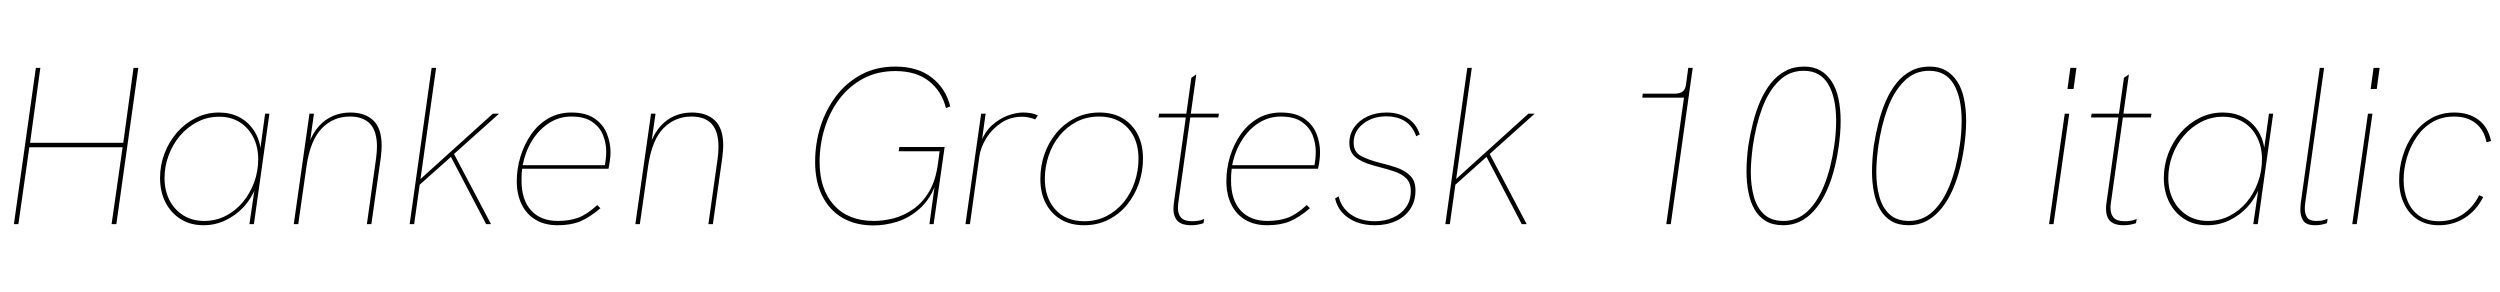 <svg xmlns="http://www.w3.org/2000/svg" xmlns:xlink="http://www.w3.org/1999/xlink" width="267.72" height="31.272"><path fill="black" d="M1.97 24L1.49 24L3.84 7.27L4.32 7.27L3.22 15.29L13.20 15.29L14.30 7.27L14.81 7.27L12.46 24L11.95 24L13.13 15.77L3.14 15.77L1.97 24ZM21.79 24.12L21.79 24.12Q20.40 24.12 19.36 23.47Q18.31 22.82 17.72 21.67Q17.14 20.52 17.14 19.06L17.14 19.06Q17.14 17.69 17.62 16.43Q18.10 15.17 18.96 14.18Q19.82 13.20 20.98 12.62Q22.13 12.05 23.45 12.05L23.45 12.05Q24.67 12.05 25.63 12.55Q26.59 13.06 27.19 13.97Q27.79 14.88 27.94 16.13L27.94 16.13L27.84 16.22L28.39 12.17L28.85 12.17L27.19 24L26.71 24L27.31 19.92L27.41 20.02Q26.93 21.26 26.08 22.18Q25.22 23.09 24.13 23.60Q23.04 24.12 21.79 24.12ZM21.86 23.66L21.86 23.66Q23.11 23.66 24.17 23.12Q25.22 22.58 26.00 21.65Q26.78 20.71 27.22 19.52Q27.65 18.34 27.65 17.06L27.65 17.06Q27.65 15.72 27.12 14.69Q26.59 13.66 25.66 13.08Q24.72 12.50 23.47 12.50L23.47 12.50Q22.20 12.50 21.13 13.06Q20.06 13.61 19.27 14.54Q18.48 15.48 18.05 16.66Q17.62 17.83 17.62 19.06L17.62 19.06Q17.62 20.38 18.14 21.42Q18.67 22.46 19.63 23.06Q20.59 23.66 21.86 23.66ZM31.94 24L31.46 24L33.14 12.17L33.62 12.17L33.17 15.38L33.07 15.36Q33.50 14.23 34.16 13.50Q34.82 12.77 35.68 12.41Q36.53 12.05 37.51 12.05L37.51 12.05Q39.10 12.05 39.98 12.90Q40.87 13.75 40.87 15.60L40.87 15.60Q40.87 15.84 40.85 16.16Q40.82 16.49 40.78 16.87L40.78 16.87L39.77 24L39.29 24L40.27 16.99Q40.32 16.66 40.34 16.31Q40.37 15.96 40.37 15.72L40.37 15.72Q40.37 14.06 39.64 13.27Q38.90 12.48 37.46 12.48L37.46 12.48Q35.71 12.48 34.48 13.73Q33.24 14.98 32.83 17.76L32.83 17.76L31.94 24ZM52.58 24L52.06 24L48.29 16.80L44.71 19.99L44.81 19.37L52.78 12.17L53.45 12.17L48.62 16.49L52.58 24ZM44.35 24L43.87 24L46.22 7.27L46.70 7.27L44.35 24ZM59.71 24.12L59.71 24.12Q58.34 24.12 57.37 23.54Q56.40 22.97 55.87 21.90Q55.34 20.83 55.34 19.39L55.34 19.39Q55.34 18.07 55.74 16.76Q56.14 15.46 56.88 14.39Q57.62 13.32 58.72 12.68Q59.81 12.05 61.18 12.05L61.18 12.05Q62.76 12.05 63.68 12.70Q64.61 13.34 64.99 14.32Q65.38 15.29 65.38 16.30L65.38 16.30Q65.38 16.78 65.30 17.28Q65.23 17.78 65.16 18.07L65.16 18.07L55.92 18.07Q55.87 18.41 55.86 18.72Q55.85 19.03 55.85 19.34L55.85 19.34Q55.85 21.41 56.88 22.54Q57.91 23.66 59.74 23.66L59.74 23.66Q60.96 23.66 61.91 23.32Q62.86 22.97 63.96 21.96L63.96 21.96L64.30 22.30Q63.14 23.28 62.15 23.70Q61.15 24.12 59.71 24.12ZM64.92 17.69L64.75 17.81Q64.82 17.47 64.87 17.04Q64.92 16.61 64.92 16.22L64.92 16.22Q64.92 15.34 64.58 14.48Q64.25 13.63 63.43 13.06Q62.62 12.48 61.18 12.48L61.18 12.48Q59.90 12.48 58.84 13.15Q57.77 13.82 57.02 14.99Q56.28 16.15 55.97 17.69L55.97 17.69L64.92 17.69ZM68.52 24L68.04 24L69.72 12.17L70.20 12.17L69.74 15.38L69.65 15.36Q70.08 14.23 70.74 13.50Q71.40 12.77 72.25 12.41Q73.10 12.05 74.09 12.05L74.09 12.05Q75.67 12.05 76.56 12.90Q77.45 13.75 77.45 15.60L77.45 15.60Q77.45 15.84 77.42 16.16Q77.40 16.49 77.35 16.87L77.35 16.87L76.34 24L75.86 24L76.85 16.99Q76.90 16.66 76.92 16.31Q76.94 15.96 76.94 15.72L76.94 15.72Q76.94 14.06 76.21 13.27Q75.48 12.48 74.04 12.48L74.04 12.48Q72.29 12.48 71.05 13.73Q69.82 14.98 69.41 17.76L69.41 17.76L68.52 24ZM93.53 24.14L93.53 24.14Q91.61 24.14 90.20 23.32Q88.80 22.49 88.04 20.95Q87.29 19.42 87.29 17.33L87.29 17.33Q87.29 15.38 87.86 13.56Q88.44 11.74 89.54 10.28Q90.65 8.83 92.24 7.98Q93.84 7.13 95.88 7.13L95.88 7.13Q98.30 7.13 99.80 8.32Q101.30 9.50 101.76 11.40L101.76 11.40L101.30 11.57Q100.85 9.77 99.48 8.69Q98.11 7.61 95.88 7.61L95.88 7.61Q93.96 7.61 92.45 8.41Q90.94 9.22 89.89 10.60Q88.85 11.98 88.31 13.73Q87.77 15.48 87.77 17.35L87.77 17.35Q87.77 20.26 89.30 21.96Q90.84 23.66 93.58 23.66L93.58 23.66Q94.61 23.66 95.70 23.38Q96.79 23.09 97.79 22.40Q98.78 21.72 99.49 20.53Q100.20 19.34 100.44 17.54L100.44 17.54L100.66 15.91L100.78 16.20L96.24 16.20L96.31 15.74L101.16 15.74L99.98 24L99.53 24L100.10 19.85L100.15 19.87Q99.53 21.43 98.45 22.38Q97.37 23.33 96.08 23.74Q94.80 24.14 93.53 24.14ZM103.87 24L103.39 24L105.07 12.17L105.55 12.17L105.12 15.26L105.02 15.24Q105.48 14.09 106.26 13.39Q107.04 12.70 107.93 12.37Q108.82 12.05 109.58 12.05L109.58 12.05Q109.99 12.05 110.40 12.12Q110.81 12.19 111.14 12.36L111.14 12.36L110.86 12.79Q110.59 12.67 110.22 12.59Q109.85 12.50 109.49 12.50L109.49 12.50Q108.19 12.50 107.21 13.16Q106.22 13.82 105.62 14.80Q105.02 15.77 104.88 16.73L104.88 16.73L103.87 24ZM116.09 24.12L116.09 24.12Q114.65 24.12 113.60 23.50Q112.56 22.87 111.98 21.76Q111.41 20.64 111.41 19.18L111.41 19.18Q111.41 17.78 111.85 16.50Q112.30 15.22 113.14 14.22Q113.98 13.22 115.14 12.64Q116.30 12.05 117.74 12.05L117.74 12.05Q119.18 12.05 120.23 12.67Q121.27 13.30 121.84 14.40Q122.40 15.50 122.40 16.99L122.40 16.99Q122.40 18.36 121.96 19.64Q121.51 20.93 120.68 21.94Q119.86 22.94 118.69 23.53Q117.53 24.12 116.09 24.12ZM116.11 23.69L116.11 23.69Q117.43 23.69 118.50 23.14Q119.57 22.58 120.34 21.65Q121.10 20.71 121.51 19.50Q121.92 18.29 121.92 16.99L121.92 16.99Q121.92 14.95 120.79 13.72Q119.66 12.48 117.70 12.48L117.70 12.48Q116.38 12.48 115.31 13.03Q114.24 13.58 113.47 14.52Q112.70 15.46 112.30 16.66Q111.89 17.86 111.89 19.15L111.89 19.15Q111.89 21.19 113.02 22.44Q114.14 23.69 116.11 23.69ZM127.56 24.12L127.56 24.12Q126.89 24.12 126.47 23.92Q126.05 23.71 125.86 23.32Q125.66 22.92 125.66 22.34L125.66 22.34Q125.66 22.20 125.68 22.04Q125.69 21.89 125.71 21.72L125.71 21.72L127.58 8.33L128.11 7.97L126.19 21.67Q126.17 21.79 126.16 21.96Q126.14 22.13 126.14 22.25L126.14 22.25Q126.14 22.94 126.49 23.32Q126.84 23.69 127.66 23.69L127.66 23.69Q127.94 23.69 128.26 23.65Q128.57 23.62 128.95 23.45L128.95 23.45L128.88 23.90Q128.52 24.02 128.20 24.07Q127.87 24.12 127.56 24.12ZM130.46 12.58L124.06 12.58L124.13 12.17L130.54 12.17L130.46 12.58ZM135.70 24.12L135.70 24.12Q134.33 24.12 133.36 23.54Q132.38 22.97 131.86 21.90Q131.33 20.83 131.33 19.39L131.33 19.39Q131.33 18.07 131.72 16.76Q132.12 15.46 132.86 14.39Q133.61 13.32 134.70 12.68Q135.79 12.05 137.16 12.05L137.16 12.05Q138.74 12.05 139.67 12.70Q140.59 13.34 140.98 14.32Q141.36 15.29 141.36 16.30L141.36 16.30Q141.36 16.78 141.29 17.28Q141.22 17.78 141.14 18.07L141.14 18.07L131.90 18.07Q131.86 18.41 131.84 18.72Q131.83 19.03 131.83 19.34L131.83 19.34Q131.83 21.41 132.86 22.54Q133.90 23.66 135.72 23.66L135.72 23.66Q136.94 23.66 137.89 23.32Q138.84 22.97 139.94 21.96L139.94 21.96L140.28 22.30Q139.13 23.28 138.13 23.70Q137.14 24.12 135.70 24.12ZM140.90 17.69L140.74 17.81Q140.81 17.47 140.86 17.04Q140.90 16.61 140.90 16.22L140.90 16.22Q140.90 15.34 140.57 14.48Q140.23 13.63 139.42 13.06Q138.60 12.48 137.16 12.48L137.16 12.48Q135.89 12.48 134.82 13.15Q133.75 13.82 133.01 14.99Q132.26 16.15 131.95 17.69L131.95 17.69L140.90 17.69ZM147.22 24.12L147.22 24.12Q146.11 24.12 145.22 23.77Q144.34 23.42 143.76 22.79Q143.18 22.15 142.97 21.26L142.97 21.26L143.35 21.02Q143.62 22.22 144.65 22.96Q145.68 23.69 147.24 23.69L147.24 23.69Q148.32 23.69 149.18 23.30Q150.05 22.92 150.56 22.20Q151.08 21.48 151.08 20.47L151.08 20.47Q151.08 19.58 150.59 19.10Q150.10 18.62 149.32 18.36Q148.54 18.10 147.67 17.88L147.67 17.88Q147.00 17.71 146.42 17.51Q145.85 17.30 145.42 17.03Q144.98 16.75 144.74 16.33Q144.50 15.91 144.50 15.31L144.50 15.31Q144.50 14.38 145.02 13.63Q145.54 12.89 146.44 12.47Q147.34 12.05 148.49 12.05L148.49 12.05Q149.76 12.05 150.71 12.64Q151.66 13.22 152.04 14.40L152.04 14.40L151.66 14.59Q151.27 13.49 150.44 12.97Q149.62 12.46 148.46 12.46L148.46 12.46Q146.98 12.46 145.97 13.26Q144.96 14.06 144.96 15.29L144.96 15.29Q144.96 16.30 145.78 16.72Q146.59 17.14 147.82 17.45L147.82 17.45Q148.73 17.66 149.59 17.96Q150.46 18.26 151.02 18.82Q151.58 19.37 151.58 20.40L151.58 20.40Q151.58 21.53 151.03 22.37Q150.48 23.21 149.50 23.66Q148.51 24.12 147.22 24.12ZM163.49 24L162.96 24L159.19 16.80L155.62 19.99L155.71 19.37L163.68 12.17L164.35 12.17L159.53 16.49L163.49 24ZM155.26 24L154.78 24L157.13 7.27L157.61 7.27L155.26 24ZM178.92 24L178.44 24L180.38 10.13L180.58 10.46L175.87 10.46L175.92 10.03L179.33 10.03Q179.86 10.03 180.17 9.82Q180.48 9.60 180.55 9.05L180.55 9.05L180.79 7.27L181.27 7.27L178.92 24ZM190.97 24.12L190.97 24.12Q189.86 24.12 189.11 23.68Q188.35 23.23 187.90 22.44Q187.44 21.65 187.24 20.60Q187.03 19.56 187.03 18.36L187.03 18.36Q187.03 17.74 187.08 17.02Q187.13 16.30 187.22 15.62L187.22 15.62Q187.42 14.35 187.73 13.13Q188.04 11.90 188.51 10.82Q188.98 9.74 189.65 8.90Q190.32 8.06 191.20 7.60Q192.07 7.13 193.20 7.13L193.20 7.13Q194.21 7.13 194.94 7.55Q195.67 7.97 196.16 8.74Q196.66 9.50 196.88 10.58Q197.11 11.66 197.11 12.96L197.11 12.96Q197.11 13.68 197.05 14.36Q196.99 15.05 196.90 15.70L196.90 15.70Q196.68 17.23 196.31 18.53Q195.94 19.82 195.41 20.86Q194.88 21.89 194.21 22.62Q193.54 23.35 192.72 23.74Q191.90 24.12 190.97 24.12ZM190.99 23.66L190.99 23.66Q192.46 23.66 193.55 22.64Q194.64 21.62 195.36 19.81Q196.08 18 196.42 15.62L196.42 15.62Q196.54 14.86 196.58 14.20Q196.63 13.54 196.63 12.94L196.63 12.94Q196.63 10.46 195.78 9.02Q194.93 7.58 193.15 7.58L193.15 7.58Q191.59 7.58 190.49 8.68Q189.38 9.77 188.70 11.60Q188.02 13.44 187.70 15.70L187.70 15.70Q187.61 16.37 187.55 17.09Q187.49 17.81 187.49 18.41L187.49 18.41Q187.49 19.87 187.82 21.07Q188.16 22.27 188.93 22.97Q189.70 23.66 190.99 23.66ZM204.41 24.12L204.41 24.12Q203.30 24.12 202.55 23.68Q201.79 23.23 201.34 22.44Q200.88 21.65 200.68 20.60Q200.47 19.56 200.47 18.36L200.47 18.36Q200.47 17.74 200.52 17.02Q200.57 16.30 200.66 15.62L200.66 15.62Q200.86 14.35 201.17 13.13Q201.48 11.90 201.95 10.82Q202.42 9.74 203.09 8.90Q203.76 8.06 204.64 7.60Q205.51 7.13 206.64 7.13L206.64 7.13Q207.65 7.13 208.38 7.55Q209.11 7.97 209.60 8.74Q210.10 9.50 210.32 10.58Q210.55 11.66 210.55 12.96L210.55 12.96Q210.55 13.68 210.49 14.36Q210.43 15.05 210.34 15.70L210.34 15.70Q210.12 17.23 209.75 18.53Q209.38 19.82 208.85 20.86Q208.32 21.89 207.65 22.62Q206.98 23.35 206.16 23.74Q205.34 24.12 204.41 24.12ZM204.43 23.66L204.43 23.66Q205.90 23.66 206.99 22.64Q208.08 21.62 208.80 19.81Q209.52 18 209.86 15.62L209.86 15.62Q209.98 14.86 210.02 14.20Q210.07 13.54 210.07 12.94L210.07 12.94Q210.07 10.46 209.22 9.02Q208.37 7.58 206.59 7.58L206.59 7.58Q205.03 7.58 203.93 8.68Q202.82 9.77 202.14 11.60Q201.46 13.44 201.14 15.70L201.14 15.70Q201.05 16.37 200.99 17.09Q200.93 17.81 200.93 18.41L200.93 18.41Q200.93 19.87 201.26 21.07Q201.60 22.27 202.37 22.97Q203.14 23.66 204.43 23.66ZM219.91 24L219.43 24L221.11 12.17L221.59 12.17L219.91 24ZM222.05 9.53L221.40 9.53L221.71 7.27L222.36 7.27L222.05 9.53ZM227.42 24.12L227.42 24.12Q226.75 24.12 226.33 23.92Q225.91 23.71 225.72 23.32Q225.53 22.92 225.53 22.34L225.53 22.34Q225.53 22.20 225.54 22.04Q225.55 21.89 225.58 21.72L225.58 21.72L227.45 8.33L227.98 7.97L226.06 21.67Q226.03 21.79 226.02 21.96Q226.01 22.13 226.01 22.25L226.01 22.25Q226.01 22.94 226.36 23.32Q226.70 23.69 227.52 23.69L227.52 23.69Q227.81 23.69 228.12 23.65Q228.43 23.62 228.82 23.45L228.82 23.45L228.74 23.90Q228.38 24.02 228.06 24.07Q227.74 24.12 227.42 24.12ZM230.33 12.58L223.92 12.58L223.99 12.17L230.40 12.17L230.33 12.58ZM236.38 24.12L236.38 24.12Q234.98 24.12 233.94 23.47Q232.90 22.82 232.31 21.67Q231.72 20.52 231.72 19.06L231.72 19.06Q231.72 17.69 232.20 16.43Q232.68 15.17 233.54 14.18Q234.41 13.20 235.56 12.62Q236.71 12.05 238.03 12.05L238.03 12.05Q239.26 12.05 240.22 12.55Q241.18 13.06 241.78 13.97Q242.38 14.88 242.52 16.13L242.52 16.13L242.42 16.22L242.98 12.17L243.43 12.17L241.78 24L241.30 24L241.90 19.92L241.99 20.02Q241.51 21.26 240.66 22.18Q239.81 23.09 238.72 23.60Q237.62 24.12 236.38 24.12ZM236.45 23.66L236.45 23.66Q237.70 23.66 238.75 23.12Q239.81 22.58 240.59 21.65Q241.37 20.71 241.80 19.52Q242.23 18.34 242.23 17.06L242.23 17.06Q242.23 15.72 241.70 14.69Q241.18 13.66 240.24 13.08Q239.30 12.50 238.06 12.50L238.06 12.50Q236.78 12.50 235.72 13.06Q234.65 13.61 233.86 14.54Q233.06 15.48 232.63 16.66Q232.20 17.83 232.20 19.06L232.20 19.06Q232.20 20.38 232.73 21.42Q233.26 22.46 234.22 23.06Q235.18 23.66 236.45 23.66ZM247.94 24.12L247.94 24.12Q246.98 24.12 246.66 23.64Q246.34 23.16 246.34 22.49L246.34 22.49Q246.34 22.44 246.35 22.21Q246.36 21.98 246.38 21.77L246.38 21.77L248.42 7.27L248.88 7.27L246.86 21.74Q246.84 21.89 246.83 22.04Q246.82 22.20 246.82 22.39L246.82 22.39Q246.82 22.90 247.06 23.28Q247.30 23.66 248.04 23.66L248.04 23.66Q248.30 23.66 248.59 23.63Q248.88 23.59 249.26 23.42L249.26 23.42L249.19 23.90Q248.81 24.02 248.53 24.07Q248.26 24.12 247.94 24.12ZM252.38 24L251.90 24L253.58 12.17L254.06 12.17L252.38 24ZM254.52 9.53L253.87 9.53L254.18 7.27L254.83 7.27L254.52 9.53ZM261.17 24.12L261.17 24.12Q259.85 24.12 258.90 23.51Q257.95 22.90 257.44 21.80Q256.92 20.71 256.92 19.27L256.92 19.27Q256.92 17.95 257.32 16.67Q257.71 15.38 258.48 14.34Q259.25 13.30 260.34 12.67Q261.43 12.05 262.82 12.05L262.82 12.05Q264.38 12.05 265.42 12.83Q266.45 13.61 266.76 15.10L266.76 15.10L266.28 15.24Q266.02 13.92 265.12 13.20Q264.22 12.48 262.80 12.48L262.80 12.48Q261.48 12.48 260.47 13.08Q259.46 13.68 258.78 14.69Q258.10 15.70 257.75 16.88Q257.40 18.07 257.40 19.27L257.40 19.27Q257.40 20.50 257.81 21.50Q258.22 22.51 259.06 23.10Q259.90 23.69 261.19 23.69L261.19 23.69Q262.61 23.69 263.72 22.96Q264.84 22.22 265.49 20.90L265.49 20.90L265.92 21.10Q265.18 22.56 263.94 23.34Q262.70 24.12 261.17 24.12Z"/></svg>